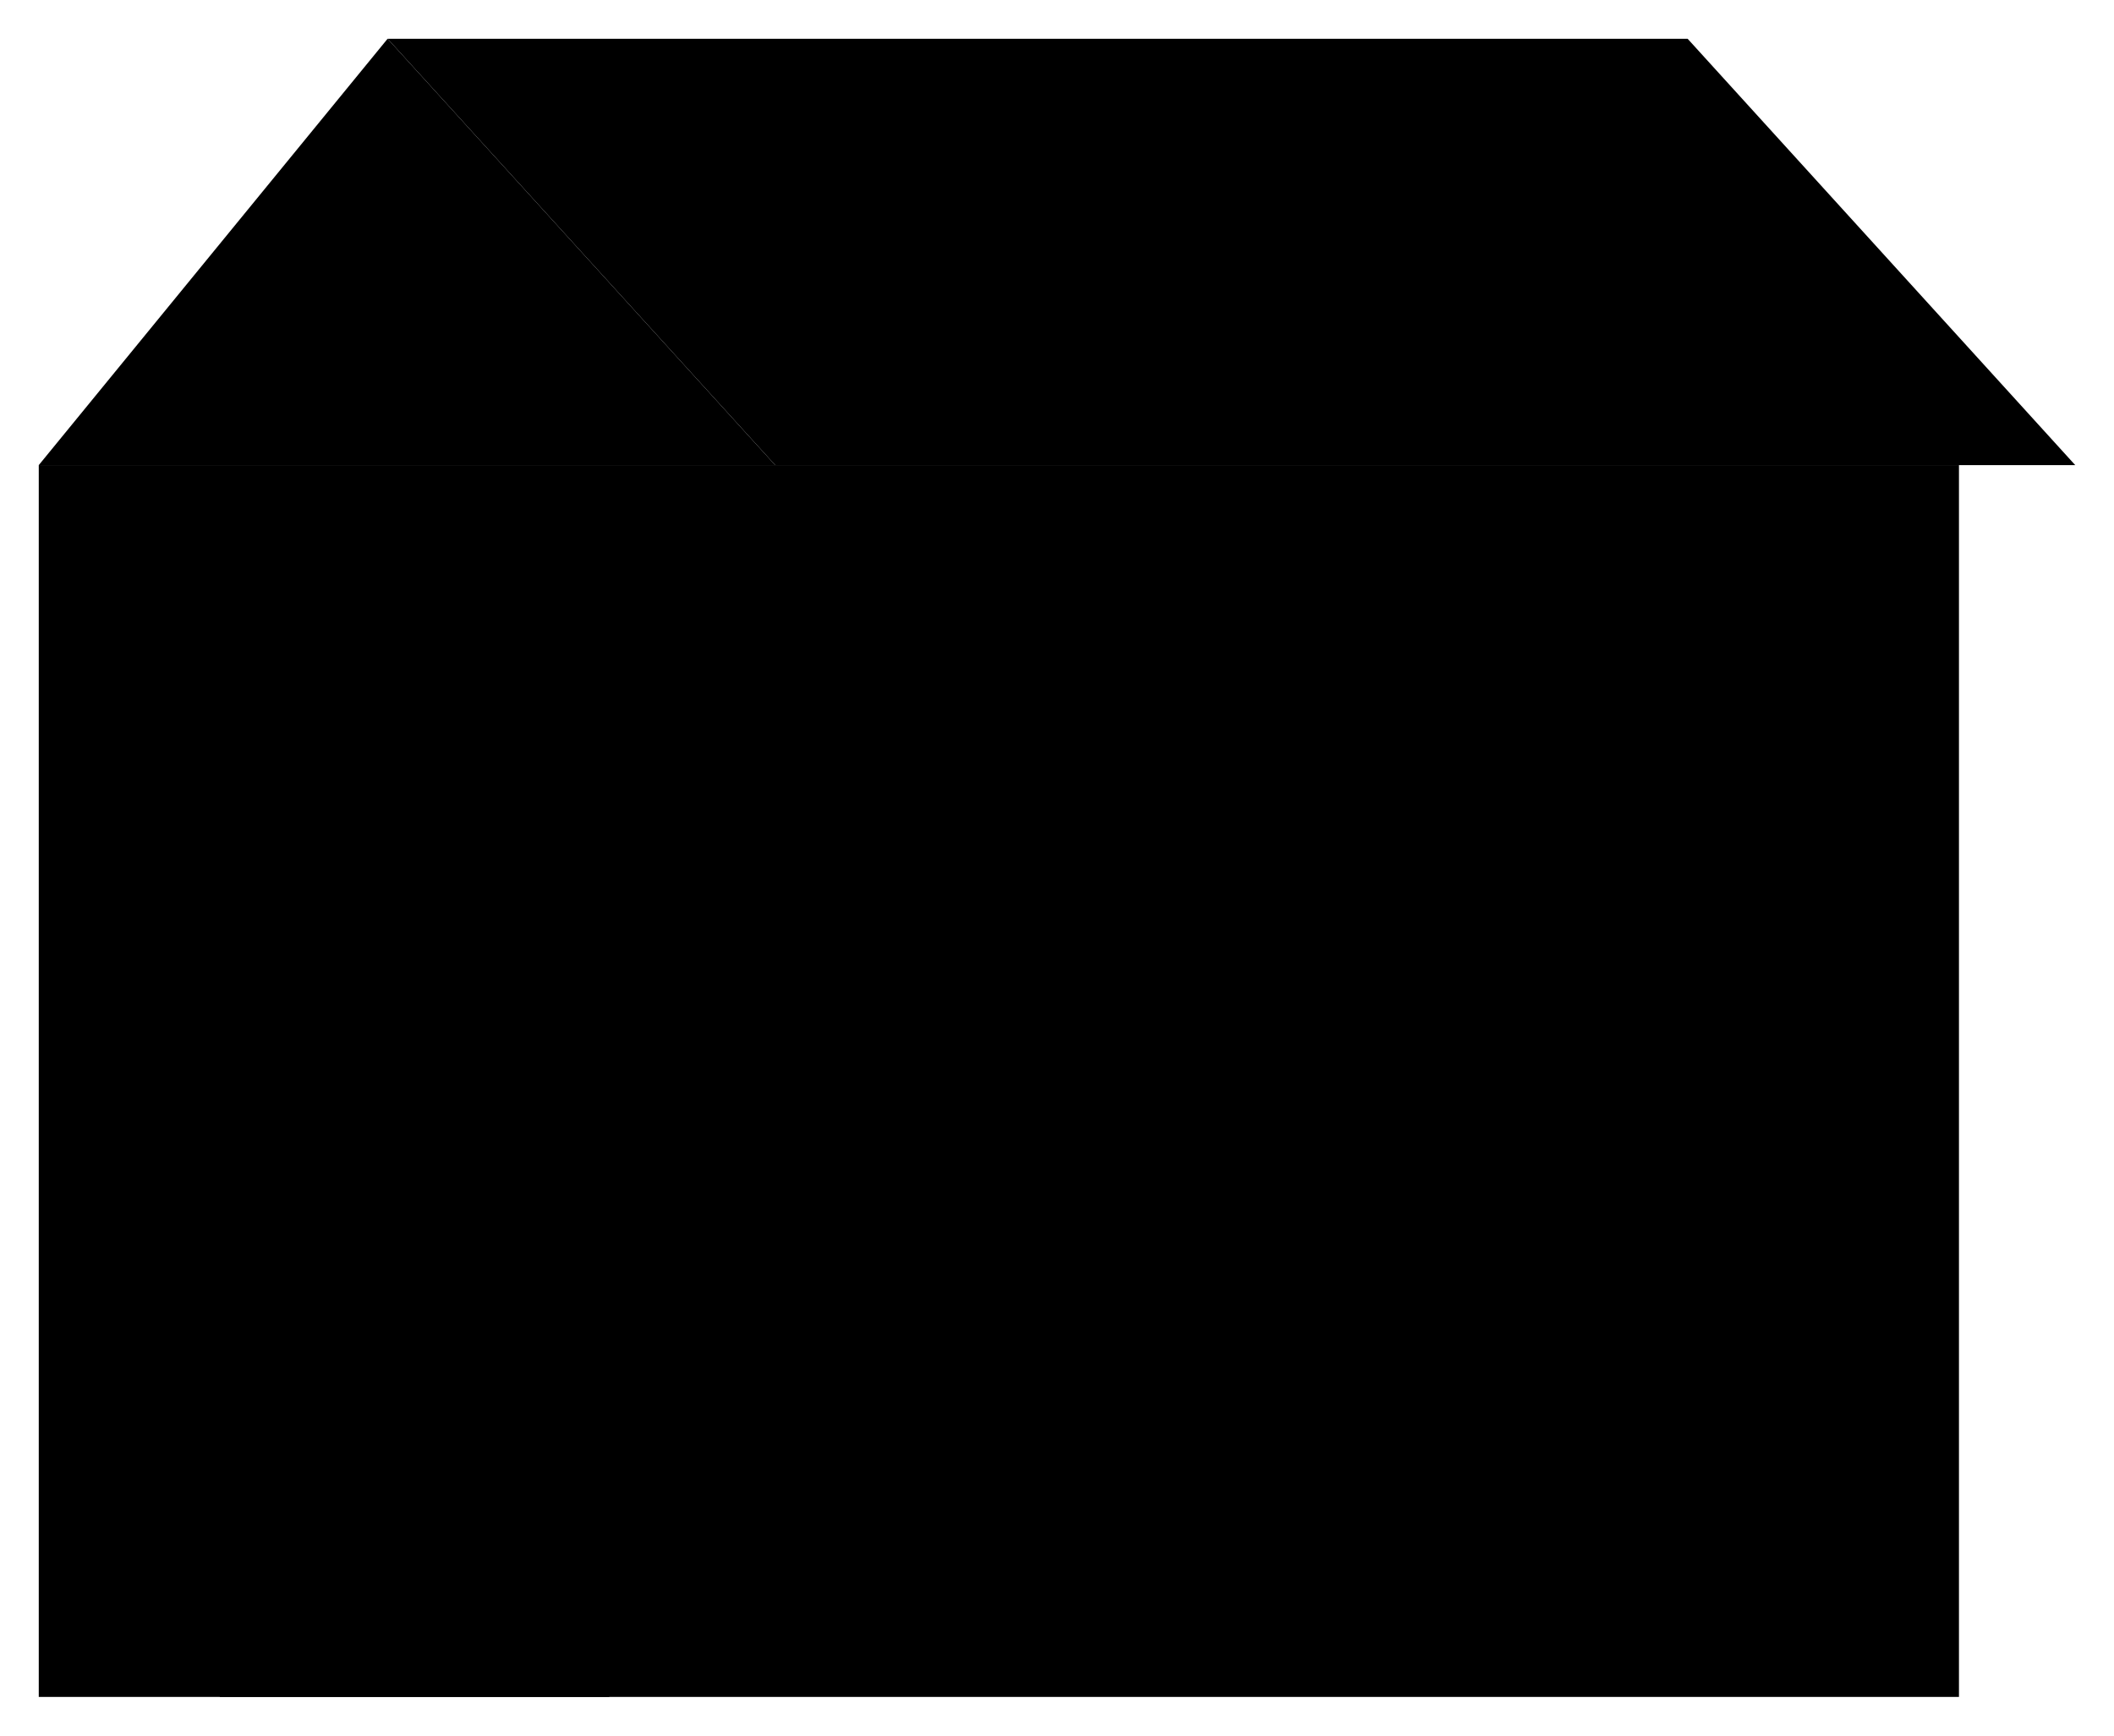 <svg viewBox="0 0 54.54 44.78">
                <g>
                  <rect x="1" y="12" width="49.54" height="31.78"></rect>
                  <polygon points="10 1 43.54 1 53.54 12 20 12 10 1"></polygon>
                  <polygon points="10 1 1 12 20 12 10 1"></polygon>
                  <line x1="20" y1="12" x2="20" y2="43.78"></line>
                  <line x1="1" y1="24.59" x2="50.54" y2="24.59"></line>
                  <line x1="1" y1="28.59" x2="50.54" y2="28.59"></line>
                  <rect x="5.67" y="15.45" width="10.05" height="6.09"></rect>
                  <rect x="23.67" y="15.45" width="10.05" height="6.09"></rect>
                  <rect x="36.67" y="15.45" width="10.05" height="6.09"></rect>
                  <polyline points="5.67 43.78 5.67 33.45 15.72 33.45 15.72 43.78"></polyline>
                  <rect x="23.67" y="33.45" width="10.05" height="6.09"></rect>
                  <rect x="36.67" y="33.45" width="10.05" height="6.09"></rect>
                </g>
              </svg>